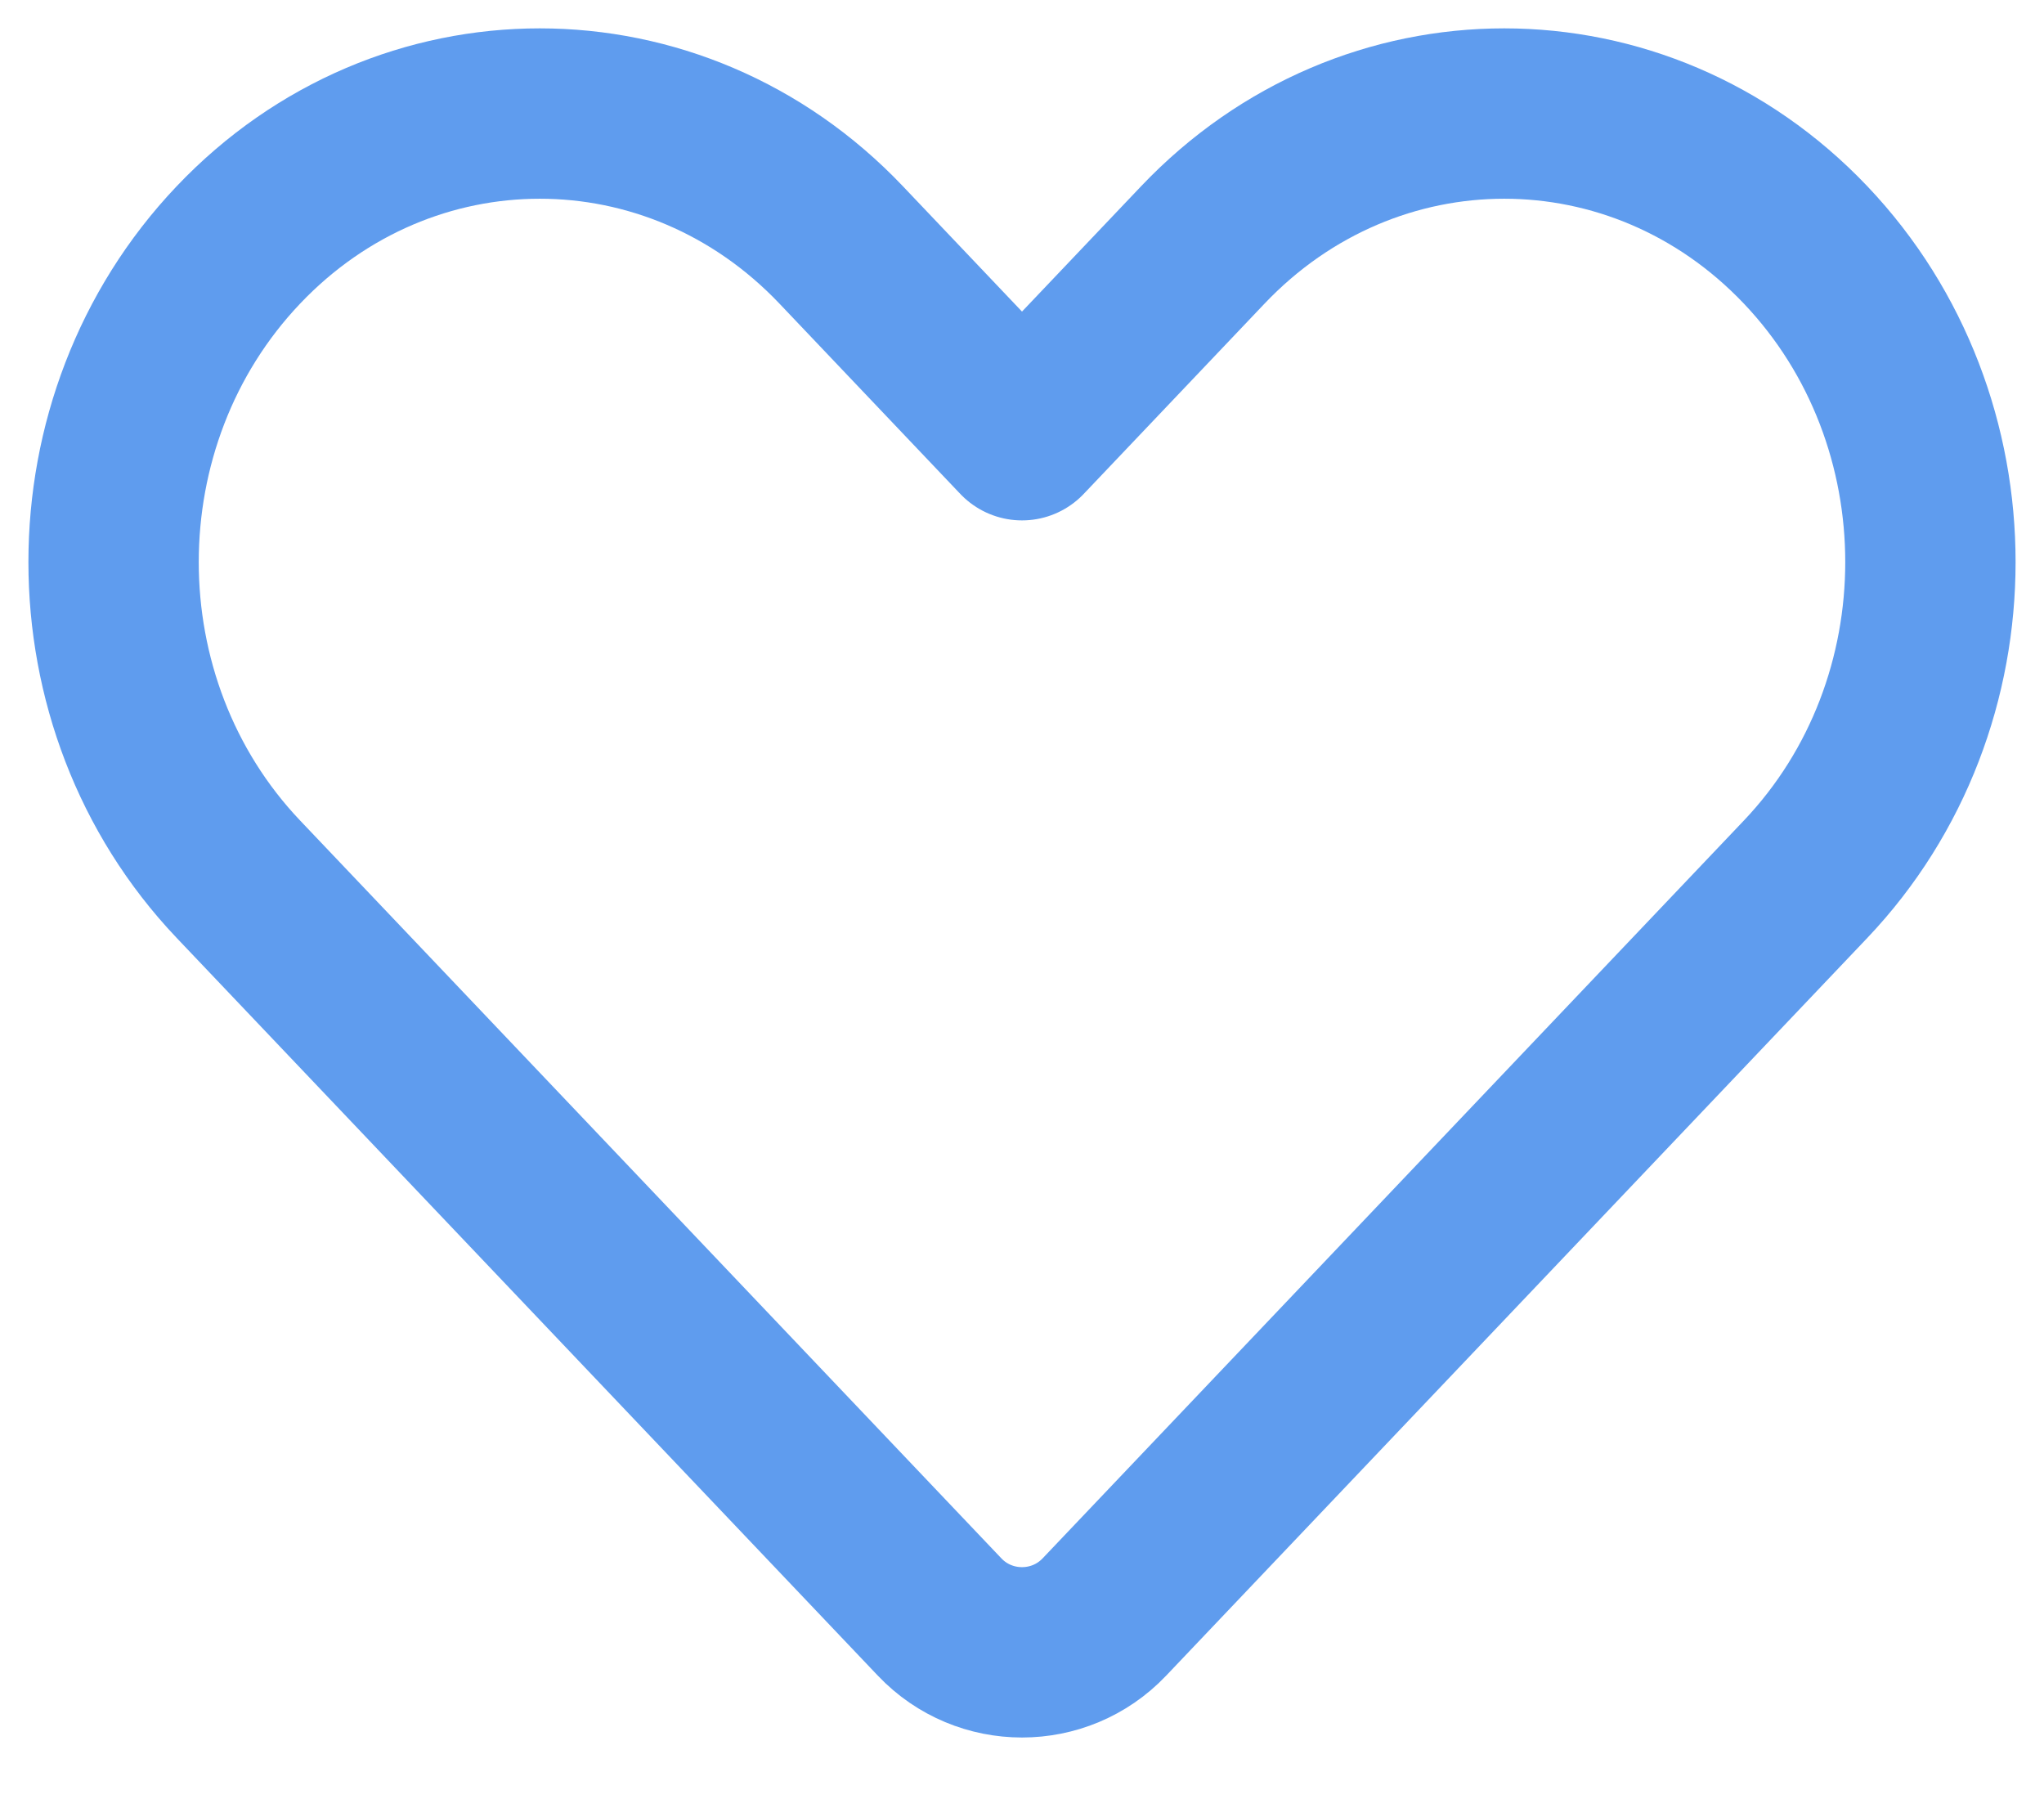 <svg width="18" height="16" viewBox="0 0 18 16" fill="none" xmlns="http://www.w3.org/2000/svg">
<path fill-rule="evenodd" clip-rule="evenodd" d="M2.099 2.157C3.565 0.614 5.942 0.614 7.408 2.157L9 3.832L10.592 2.157C12.058 0.614 14.435 0.614 15.901 2.157C17.366 3.699 17.366 6.199 15.901 7.741L9.725 14.238C9.331 14.652 8.669 14.652 8.275 14.238L2.099 7.741C0.634 6.199 0.634 3.699 2.099 2.157Z" stroke="#5F9CEE" stroke-width="1.5" stroke-linecap="round" stroke-linejoin="round"/>
</svg>
